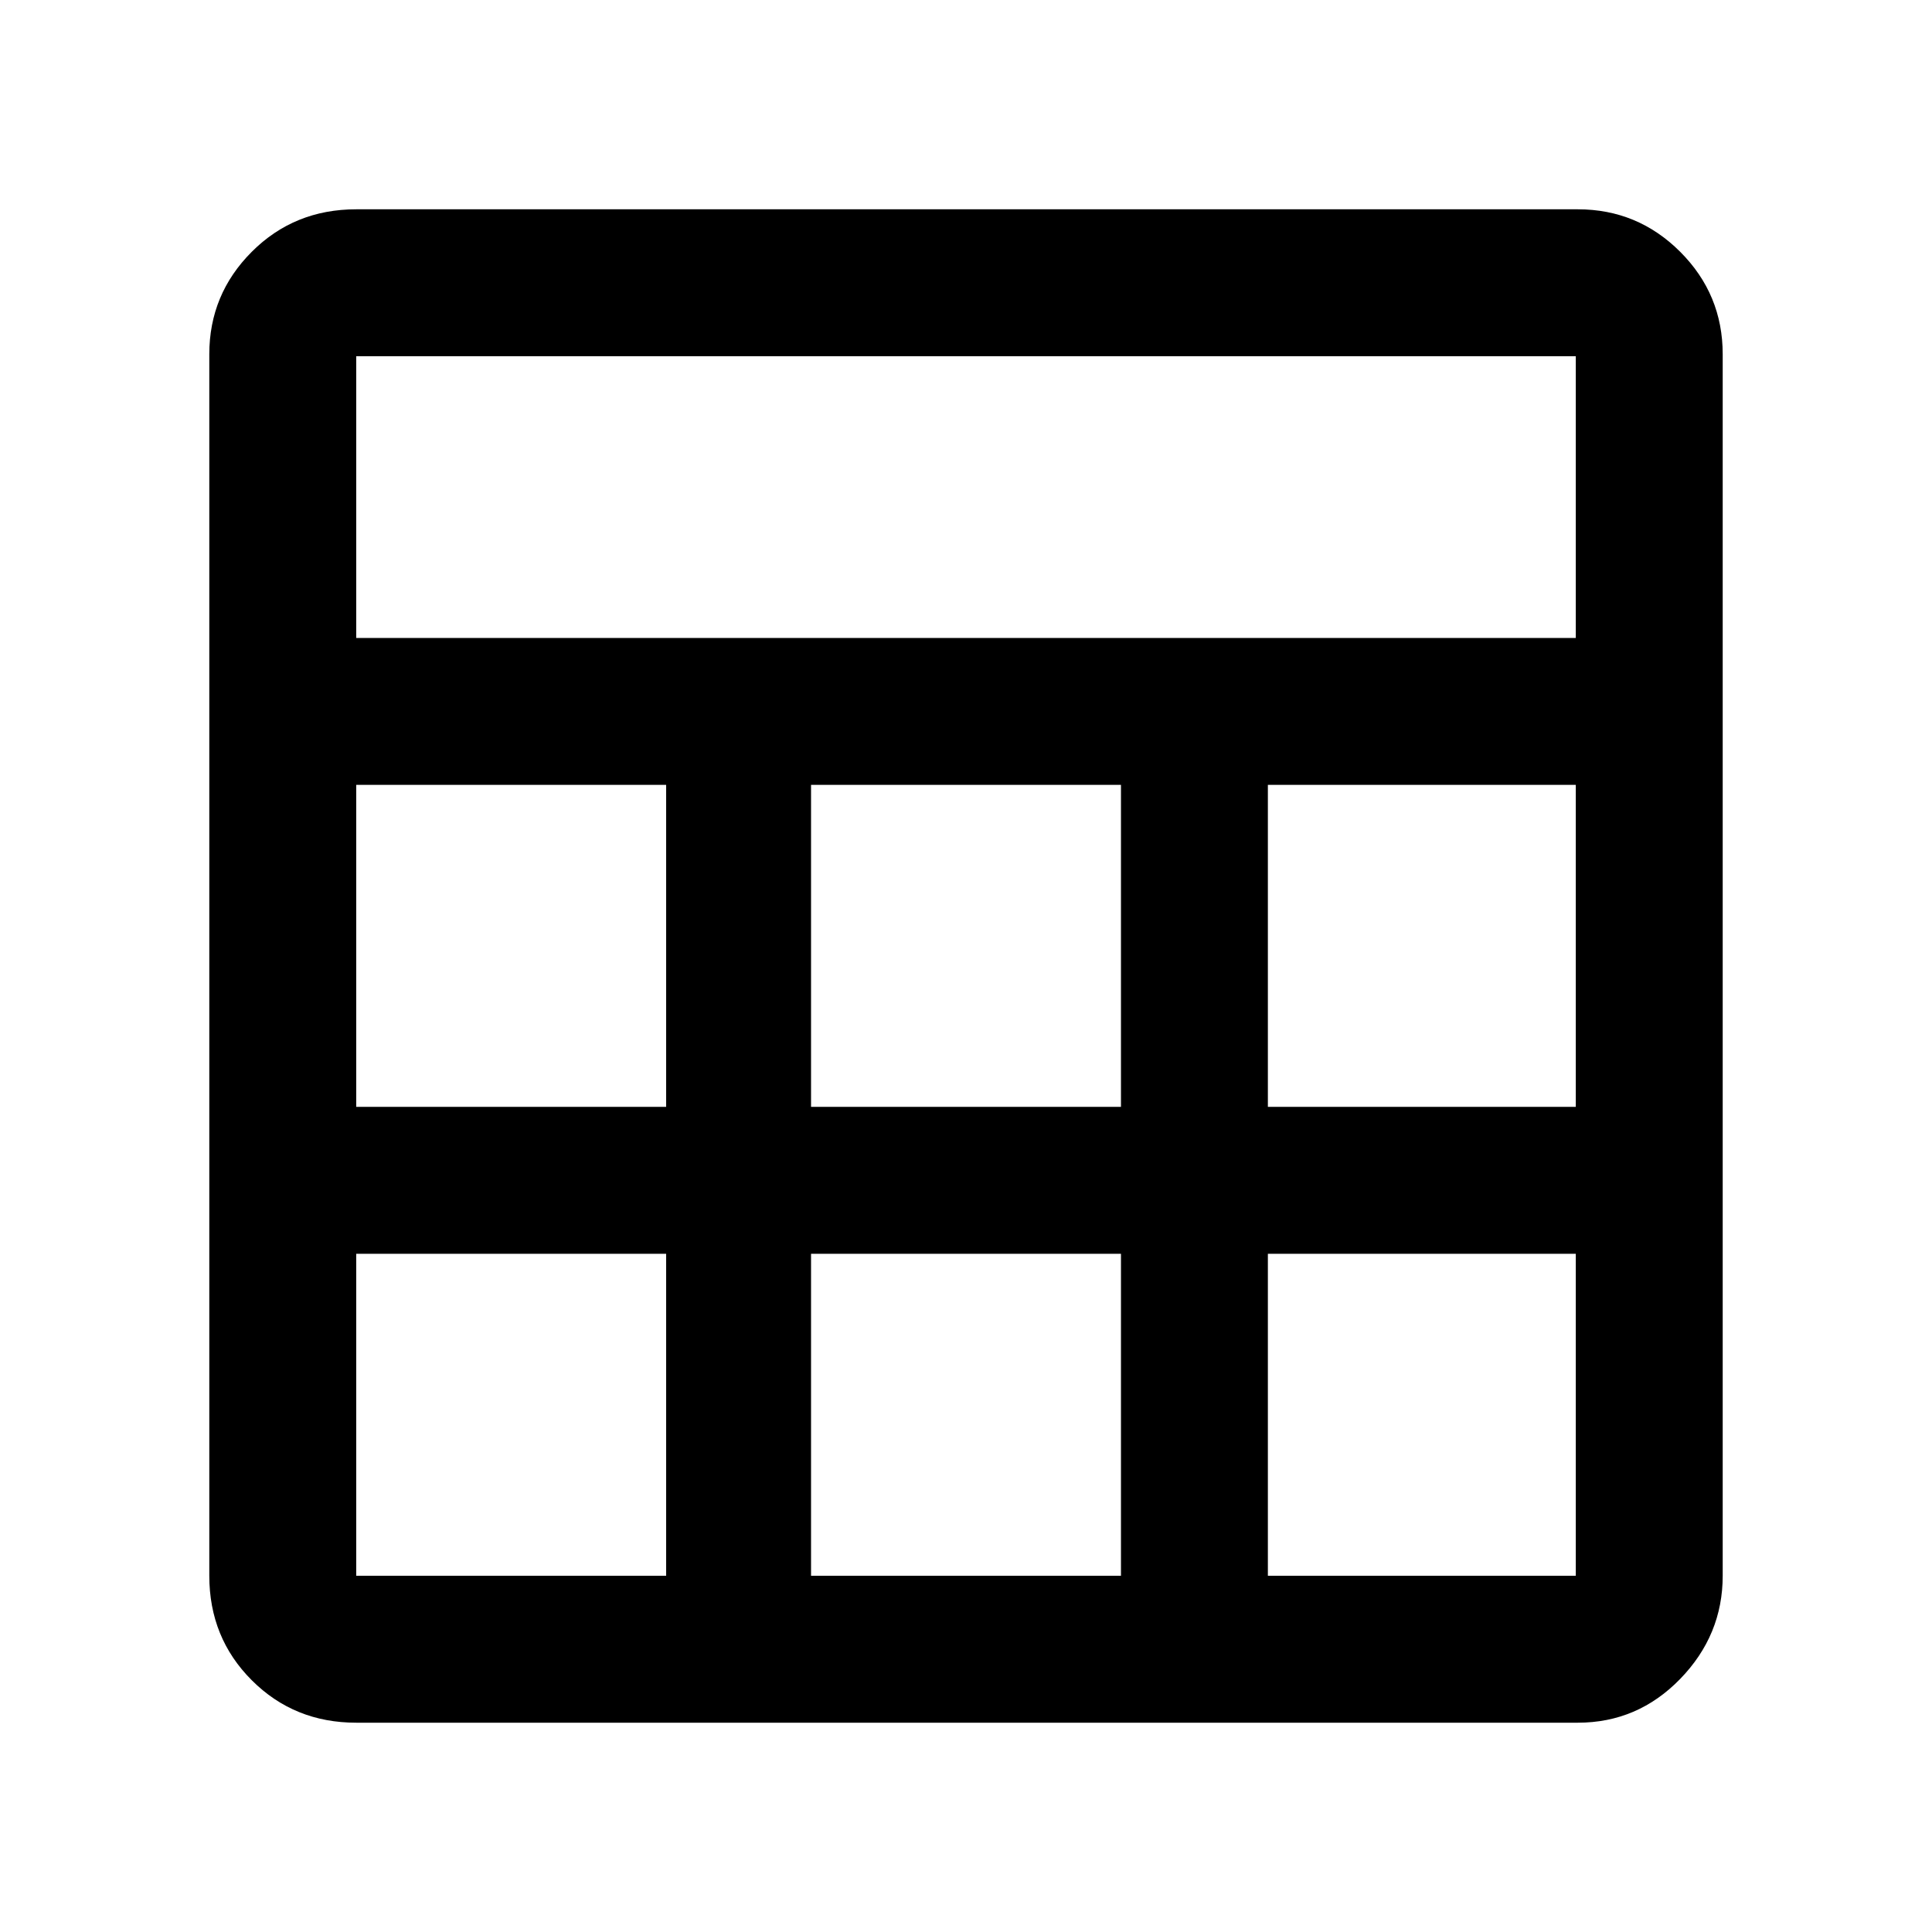 <svg xmlns="http://www.w3.org/2000/svg" height="48" viewBox="0 -960 960 960" width="48"><path d="M104-177v-607q0-29.75 21.1-50.88Q146.2-856 177-856h607q29.75 0 50.88 21.12Q856-813.75 856-784v607q0 29.48-21.12 51.24Q813.75-104 784-104H177q-30.8 0-51.9-21.1Q104-146.2 104-177Zm73-466h606v-140H177v140Zm226 233h154v-160H403v160Zm0 233h154v-160H403v160ZM177-410h154v-160H177v160Zm453 0h153v-160H630v160ZM177-177h154v-160H177v160Zm453 0h153v-160H630v160Z"/></svg>